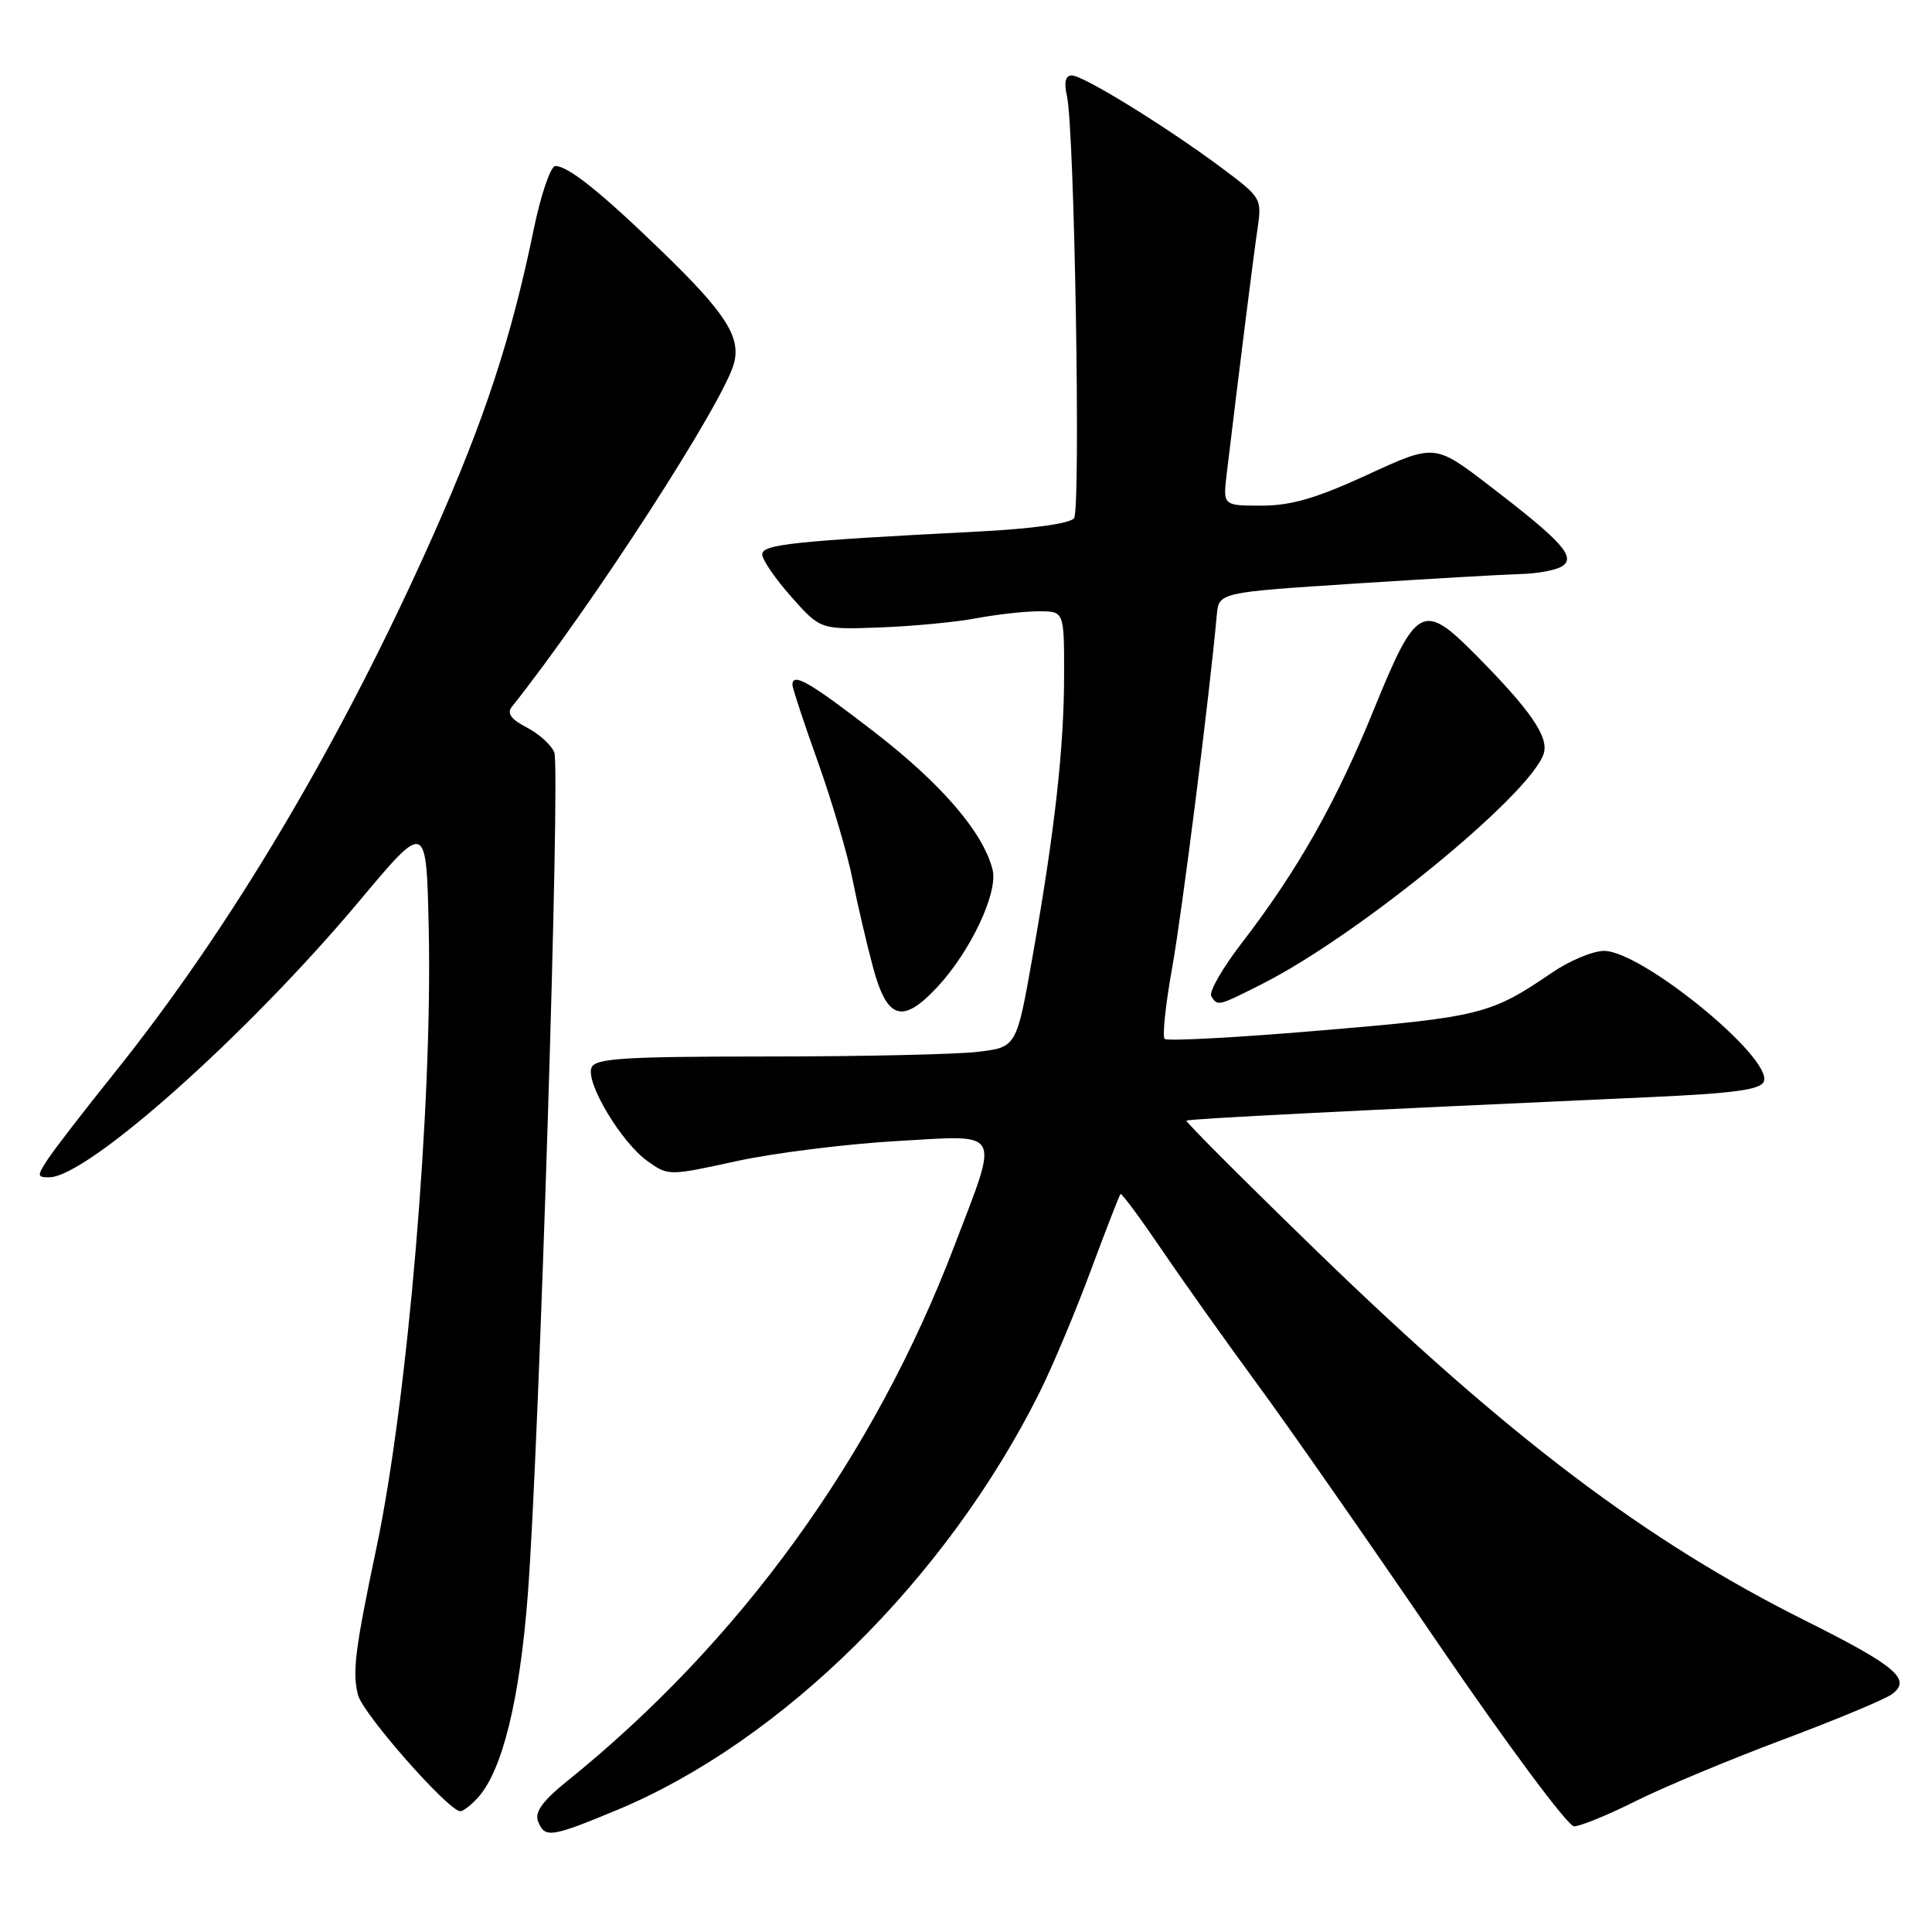 <?xml version="1.0" encoding="UTF-8" standalone="no"?>
<!DOCTYPE svg PUBLIC "-//W3C//DTD SVG 1.1//EN" "http://www.w3.org/Graphics/SVG/1.1/DTD/svg11.dtd" >
<svg xmlns="http://www.w3.org/2000/svg" xmlns:xlink="http://www.w3.org/1999/xlink" version="1.1" viewBox="0 0 256 256">
 <g >
 <path fill="currentColor"
d=" M 81.77 239.83 C 103.62 230.73 125.43 209.18 137.75 184.50 C 139.40 181.20 142.43 174.00 144.48 168.50 C 146.52 163.00 148.32 158.37 148.47 158.22 C 148.62 158.06 151.04 161.33 153.86 165.48 C 156.68 169.64 162.37 177.64 166.50 183.27 C 170.64 188.90 181.46 204.41 190.55 217.75 C 199.65 231.09 207.76 242.00 208.57 242.00 C 209.38 242.00 213.08 240.49 216.77 238.64 C 220.47 236.79 229.23 233.14 236.22 230.52 C 243.22 227.90 249.73 225.19 250.69 224.49 C 253.35 222.54 251.26 220.76 239.11 214.69 C 218.08 204.17 199.90 190.42 174.71 166.00 C 164.93 156.51 157.05 148.63 157.21 148.49 C 157.47 148.25 179.11 147.15 218.33 145.39 C 229.81 144.87 233.29 144.40 233.72 143.30 C 234.91 140.19 217.55 126.00 212.55 126.00 C 211.07 126.00 207.98 127.29 205.68 128.86 C 197.56 134.41 196.18 134.76 175.18 136.53 C 164.03 137.48 154.65 137.98 154.32 137.66 C 154.00 137.33 154.44 133.11 155.31 128.28 C 156.63 120.92 160.28 92.07 161.23 81.50 C 161.50 78.50 161.50 78.50 179.50 77.33 C 189.40 76.69 199.30 76.12 201.50 76.06 C 203.70 76.01 206.16 75.55 206.96 75.05 C 208.88 73.83 207.03 71.77 197.36 64.36 C 190.11 58.80 190.11 58.80 181.21 62.90 C 174.46 66.01 171.08 67.00 167.18 67.00 C 162.04 67.00 162.04 67.00 162.55 62.75 C 164.26 48.51 166.09 33.93 166.62 30.37 C 167.22 26.30 167.15 26.18 161.87 22.24 C 154.49 16.75 143.55 10.00 142.03 10.00 C 141.17 10.00 140.96 10.88 141.38 12.75 C 142.38 17.22 143.22 67.39 142.32 68.66 C 141.81 69.37 136.80 70.07 129.49 70.44 C 105.14 71.69 101.00 72.13 101.00 73.46 C 101.00 74.17 102.74 76.70 104.86 79.09 C 108.71 83.43 108.71 83.43 116.61 83.14 C 120.95 82.98 126.70 82.43 129.39 81.92 C 132.07 81.42 135.79 81.00 137.64 81.00 C 141.00 81.00 141.00 81.00 141.00 89.28 C 141.00 99.05 139.78 109.98 136.84 126.63 C 134.70 138.76 134.70 138.76 129.60 139.37 C 126.79 139.71 114.25 139.99 101.72 139.99 C 82.48 140.00 78.85 140.23 78.37 141.49 C 77.60 143.49 82.34 151.39 85.79 153.85 C 88.55 155.82 88.61 155.82 97.53 153.87 C 102.46 152.79 112.02 151.59 118.78 151.20 C 132.97 150.39 132.44 149.42 126.46 165.08 C 115.81 193.04 98.03 217.59 75.07 236.07 C 71.91 238.62 70.83 240.12 71.29 241.32 C 72.17 243.60 72.98 243.48 81.77 239.83 Z  M 63.34 238.18 C 66.57 234.60 68.87 225.24 69.94 211.26 C 71.45 191.49 74.27 101.84 73.45 99.71 C 73.07 98.73 71.43 97.24 69.81 96.40 C 67.75 95.34 67.14 94.52 67.80 93.69 C 78.45 80.29 95.96 53.20 97.27 48.10 C 98.17 44.63 96.10 41.43 87.82 33.41 C 79.65 25.49 75.29 22.00 73.59 22.00 C 72.96 22.00 71.67 25.78 70.72 30.40 C 67.76 44.79 64.20 55.62 57.44 70.83 C 45.29 98.18 30.57 123.00 15.04 142.32 C 11.14 147.18 7.24 152.24 6.36 153.57 C 4.89 155.82 4.90 156.00 6.51 156.00 C 11.57 156.00 32.80 137.08 47.67 119.32 C 56.50 108.78 56.50 108.78 56.81 123.14 C 57.32 146.43 54.03 185.34 49.90 205.00 C 47.04 218.58 46.67 221.54 47.43 224.58 C 48.06 227.08 59.44 240.00 61.00 240.00 C 61.38 240.00 62.43 239.18 63.34 238.18 Z  M 124.18 130.81 C 128.61 126.06 132.28 118.27 131.52 115.23 C 130.28 110.30 124.78 103.89 115.85 96.99 C 107.25 90.35 105.00 89.05 105.00 90.75 C 105.00 91.16 106.52 95.78 108.39 101.00 C 110.25 106.22 112.31 113.20 112.96 116.50 C 113.61 119.80 114.85 125.09 115.70 128.25 C 117.56 135.11 119.59 135.72 124.18 130.81 Z  M 167.28 130.36 C 180.04 123.90 202.84 105.23 204.55 99.85 C 205.25 97.64 202.79 94.08 195.47 86.70 C 188.54 79.72 187.67 80.19 182.05 94.00 C 177.04 106.32 171.94 115.34 164.52 124.98 C 161.97 128.29 160.16 131.45 160.50 132.00 C 161.34 133.36 161.37 133.35 167.28 130.36 Z "/>
</g>
</svg>